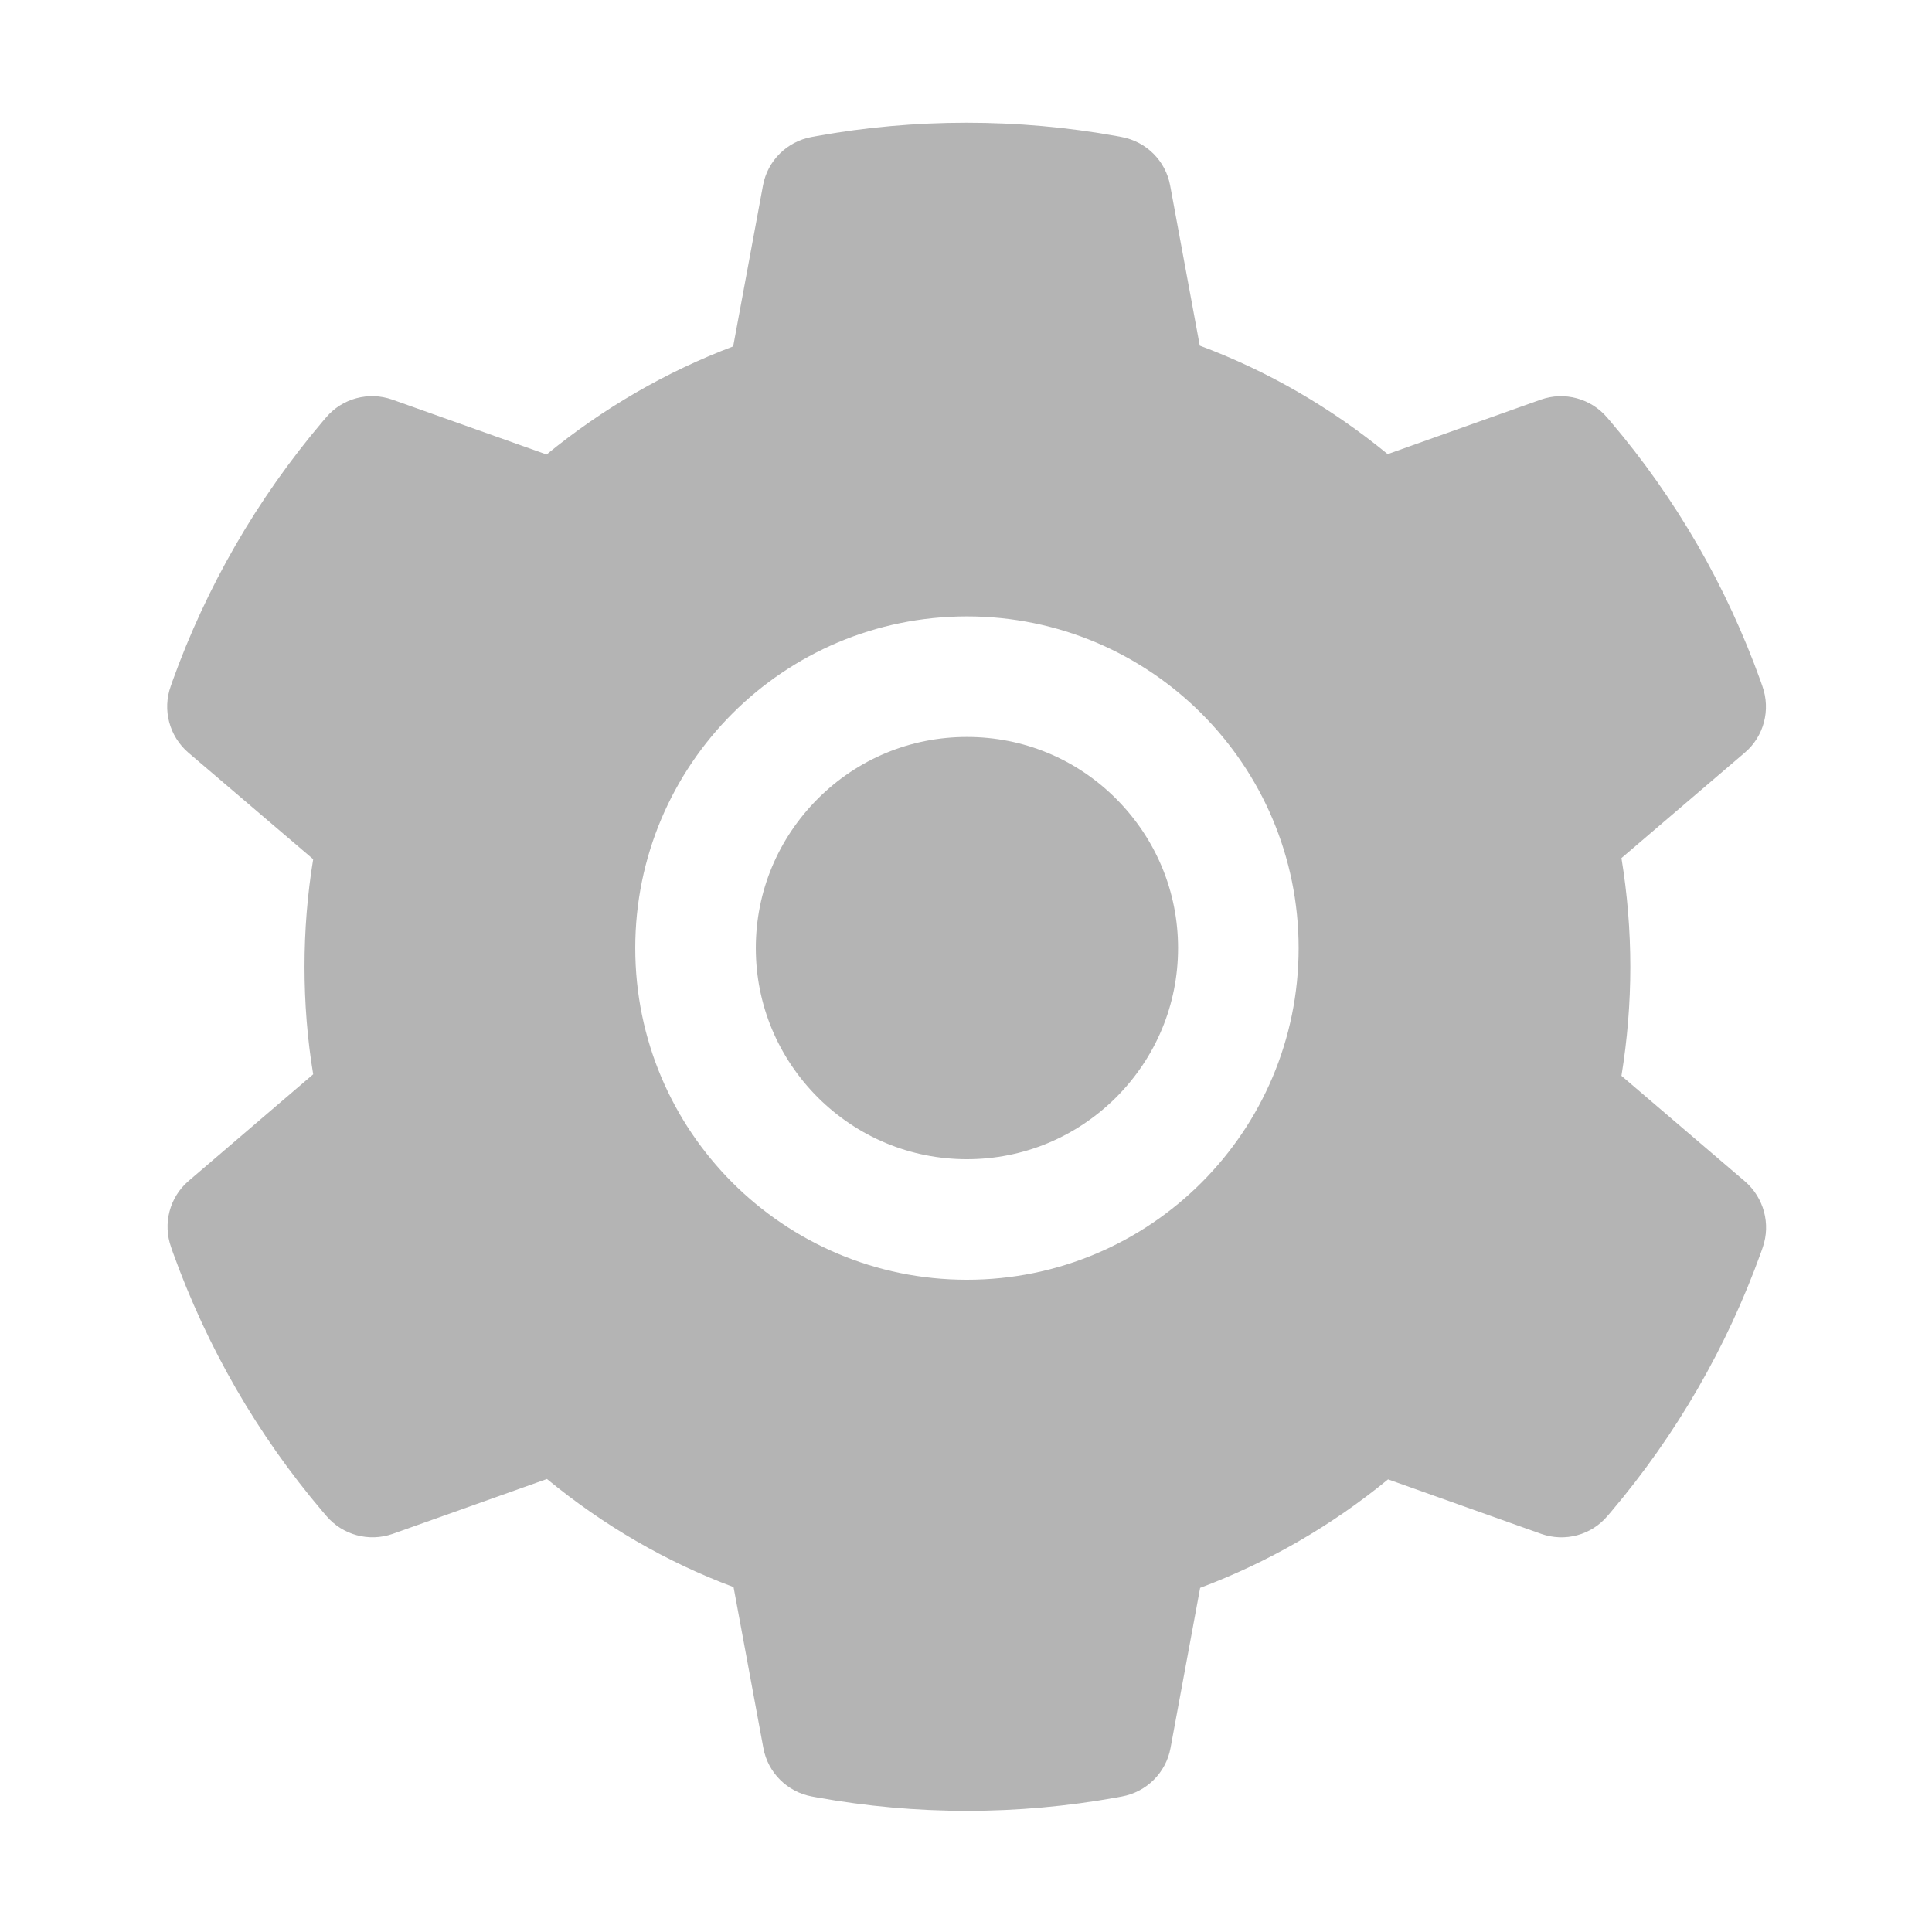 <?xml version="1.0" standalone="no"?><!DOCTYPE svg PUBLIC "-//W3C//DTD SVG 1.1//EN" "http://www.w3.org/Graphics/SVG/1.1/DTD/svg11.dtd"><svg t="1720489113982" class="icon" viewBox="0 0 1024 1024" version="1.1" xmlns="http://www.w3.org/2000/svg" p-id="4536" width="32" height="32" xmlns:xlink="http://www.w3.org/1999/xlink"><path d="M512.5 390.6c-29.9 0-57.9 11.6-79.1 32.8-21.1 21.2-32.8 49.2-32.8 79.1 0 29.9 11.7 57.9 32.8 79.1 21.2 21.1 49.2 32.8 79.1 32.8 29.9 0 57.9-11.7 79.1-32.8 21.1-21.2 32.8-49.2 32.8-79.1 0-29.9-11.7-57.9-32.8-79.1-21.2-21.2-49.2-32.8-79.1-32.8z" p-id="4537" fill="#B4B4B4"></path><path d="M924.8 626.1l-65.4-55.9c3.1-19 4.7-38.4 4.7-57.7s-1.6-38.8-4.7-57.7l65.4-55.9c10.1-8.6 13.8-22.6 9.3-35.2l-0.9-2.6c-18.1-50.4-44.8-96.8-79.6-137.7l-1.8-2.1c-8.6-10.1-22.5-13.9-35.1-9.5l-81.2 28.9c-30-24.6-63.4-44-99.6-57.5l-15.7-84.9c-2.4-13.1-12.7-23.3-25.8-25.7l-2.7-0.5c-52-9.4-106.8-9.4-158.8 0l-2.7 0.5c-13.1 2.4-23.4 12.6-25.8 25.7l-15.8 85.3c-35.9 13.6-69.1 32.9-98.9 57.3l-81.8-29.1c-12.5-4.4-26.5-0.7-35.1 9.5l-1.8 2.1c-34.8 41.1-61.5 87.4-79.6 137.7l-0.9 2.6c-4.5 12.5-0.8 26.5 9.3 35.2l66.2 56.5c-3.1 18.8-4.6 38-4.6 57 0 19.2 1.5 38.4 4.6 57l-66 56.5c-10.1 8.6-13.8 22.6-9.3 35.2l0.9 2.6c18.1 50.3 44.8 96.8 79.6 137.7l1.8 2.1c8.6 10.1 22.5 13.9 35.1 9.5l81.8-29.1c29.8 24.5 63 43.9 98.9 57.3l15.8 85.3c2.4 13.1 12.7 23.3 25.8 25.7l2.7 0.5c26.1 4.7 52.7 7.1 79.4 7.1 26.7 0 53.4-2.4 79.4-7.1l2.7-0.5c13.1-2.4 23.4-12.6 25.8-25.7l15.7-84.9c36.2-13.6 69.6-32.9 99.6-57.5l81.2 28.9c12.5 4.4 26.5 0.7 35.1-9.5l1.8-2.1c34.8-41.1 61.5-87.4 79.6-137.7l0.9-2.6c4.3-12.4 0.6-26.3-9.5-35z m-412.3 52.2c-97.1 0-175.8-78.7-175.8-175.8s78.7-175.8 175.8-175.8 175.8 78.7 175.8 175.8-78.7 175.8-175.8 175.8z" p-id="4538" fill="#B4B4B4"></path></svg>